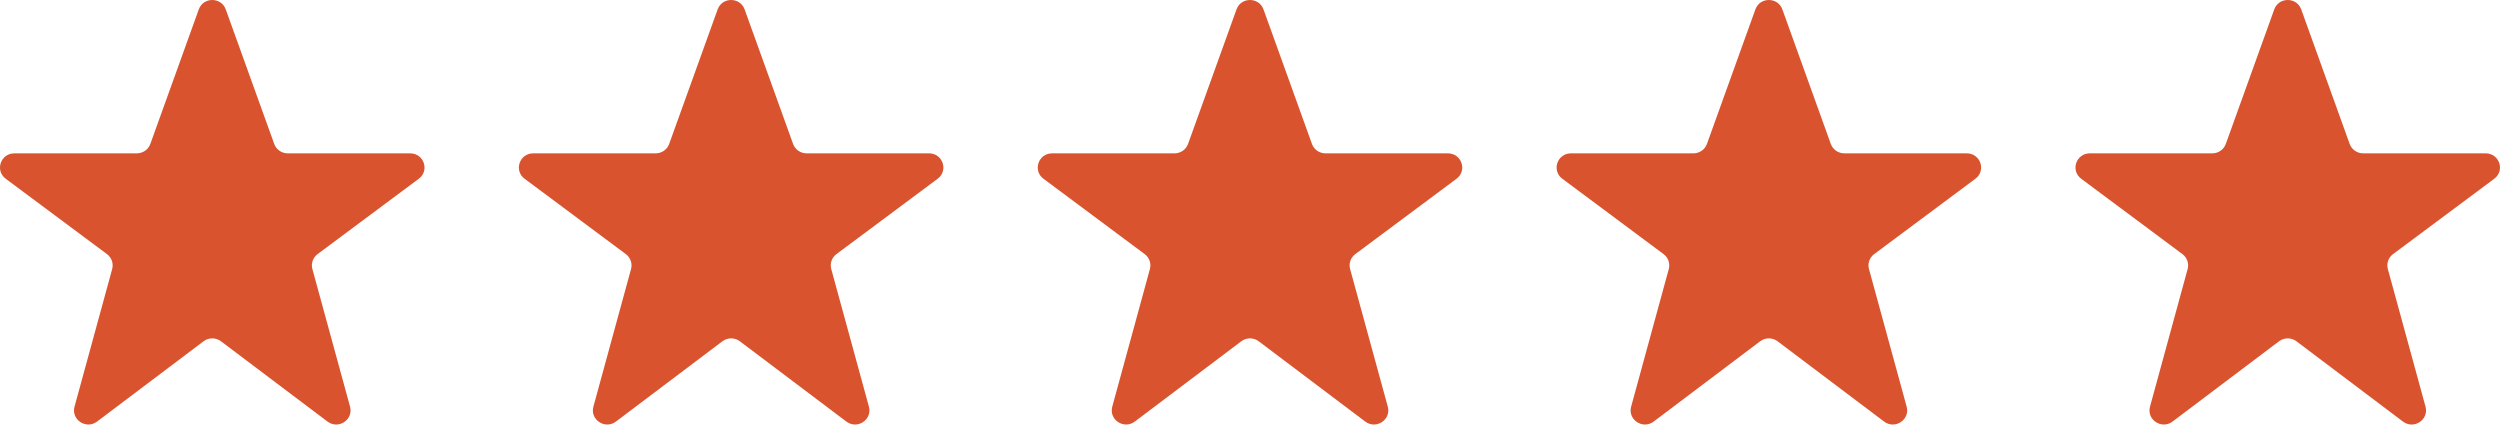 <svg width="106" height="18" viewBox="0 0 106 18" fill="none" xmlns="http://www.w3.org/2000/svg">
<path d="M8.428 0.399C8.619 -0.133 9.381 -0.133 9.572 0.399L11.627 6.103C11.713 6.342 11.942 6.502 12.199 6.502H17.391C17.974 6.502 18.223 7.233 17.757 7.579L13.465 10.774C13.267 10.921 13.18 11.172 13.245 11.408L14.842 17.242C14.993 17.795 14.348 18.222 13.887 17.875L9.369 14.47C9.151 14.306 8.849 14.306 8.631 14.47L4.116 17.874C3.655 18.222 3.009 17.795 3.16 17.242L4.756 11.408C4.82 11.172 4.733 10.921 4.535 10.774L0.243 7.579C-0.223 7.233 0.026 6.502 0.609 6.502H5.801C6.058 6.502 6.287 6.342 6.374 6.103L8.428 0.399Z" fill="#D9542E"/>
<path d="M30.428 0.399C30.619 -0.133 31.381 -0.133 31.572 0.399L33.627 6.103C33.713 6.342 33.942 6.502 34.199 6.502H39.391C39.974 6.502 40.222 7.233 39.757 7.579L35.465 10.774C35.267 10.921 35.18 11.172 35.245 11.408L36.842 17.242C36.993 17.795 36.348 18.222 35.887 17.875L31.369 14.47C31.151 14.306 30.849 14.306 30.631 14.47L26.116 17.874C25.655 18.222 25.009 17.795 25.16 17.242L26.756 11.408C26.82 11.172 26.733 10.921 26.535 10.774L22.243 7.579C21.777 7.233 22.026 6.502 22.609 6.502H27.801C28.058 6.502 28.287 6.342 28.373 6.103L30.428 0.399Z" fill="#D9542E"/>
<path d="M52.428 0.399C52.619 -0.133 53.381 -0.133 53.572 0.399L55.627 6.103C55.713 6.342 55.942 6.502 56.199 6.502H61.391C61.974 6.502 62.222 7.233 61.757 7.579L57.465 10.774C57.267 10.921 57.18 11.172 57.245 11.408L58.842 17.242C58.993 17.795 58.348 18.222 57.887 17.875L53.369 14.47C53.151 14.306 52.849 14.306 52.631 14.47L48.116 17.874C47.655 18.222 47.009 17.795 47.16 17.242L48.756 11.408C48.82 11.172 48.733 10.921 48.535 10.774L44.243 7.579C43.778 7.233 44.026 6.502 44.609 6.502H49.801C50.058 6.502 50.287 6.342 50.373 6.103L52.428 0.399Z" fill="#D9542E"/>
<path d="M74.428 0.399C74.619 -0.133 75.381 -0.133 75.572 0.399L77.626 6.103C77.713 6.342 77.942 6.502 78.199 6.502H83.391C83.974 6.502 84.222 7.233 83.757 7.579L79.465 10.774C79.267 10.921 79.18 11.172 79.245 11.408L80.842 17.242C80.993 17.795 80.348 18.222 79.887 17.875L75.369 14.47C75.151 14.306 74.849 14.306 74.631 14.47L70.116 17.874C69.655 18.222 69.009 17.795 69.16 17.242L70.756 11.408C70.82 11.172 70.733 10.921 70.535 10.774L66.243 7.579C65.778 7.233 66.026 6.502 66.609 6.502H71.801C72.058 6.502 72.287 6.342 72.374 6.103L74.428 0.399Z" fill="#D9542E"/>
<path d="M96.428 0.399C96.619 -0.133 97.381 -0.133 97.572 0.399L99.626 6.103C99.713 6.342 99.942 6.502 100.199 6.502H105.391C105.974 6.502 106.223 7.233 105.757 7.579L101.465 10.774C101.267 10.921 101.18 11.172 101.245 11.408L102.842 17.242C102.993 17.795 102.348 18.222 101.887 17.875L97.369 14.47C97.151 14.306 96.849 14.306 96.631 14.47L92.116 17.874C91.655 18.222 91.009 17.795 91.16 17.242L92.756 11.408C92.82 11.172 92.733 10.921 92.535 10.774L88.243 7.579C87.778 7.233 88.026 6.502 88.609 6.502H93.801C94.058 6.502 94.287 6.342 94.374 6.103L96.428 0.399Z" fill="#D9542E"/>
</svg>
